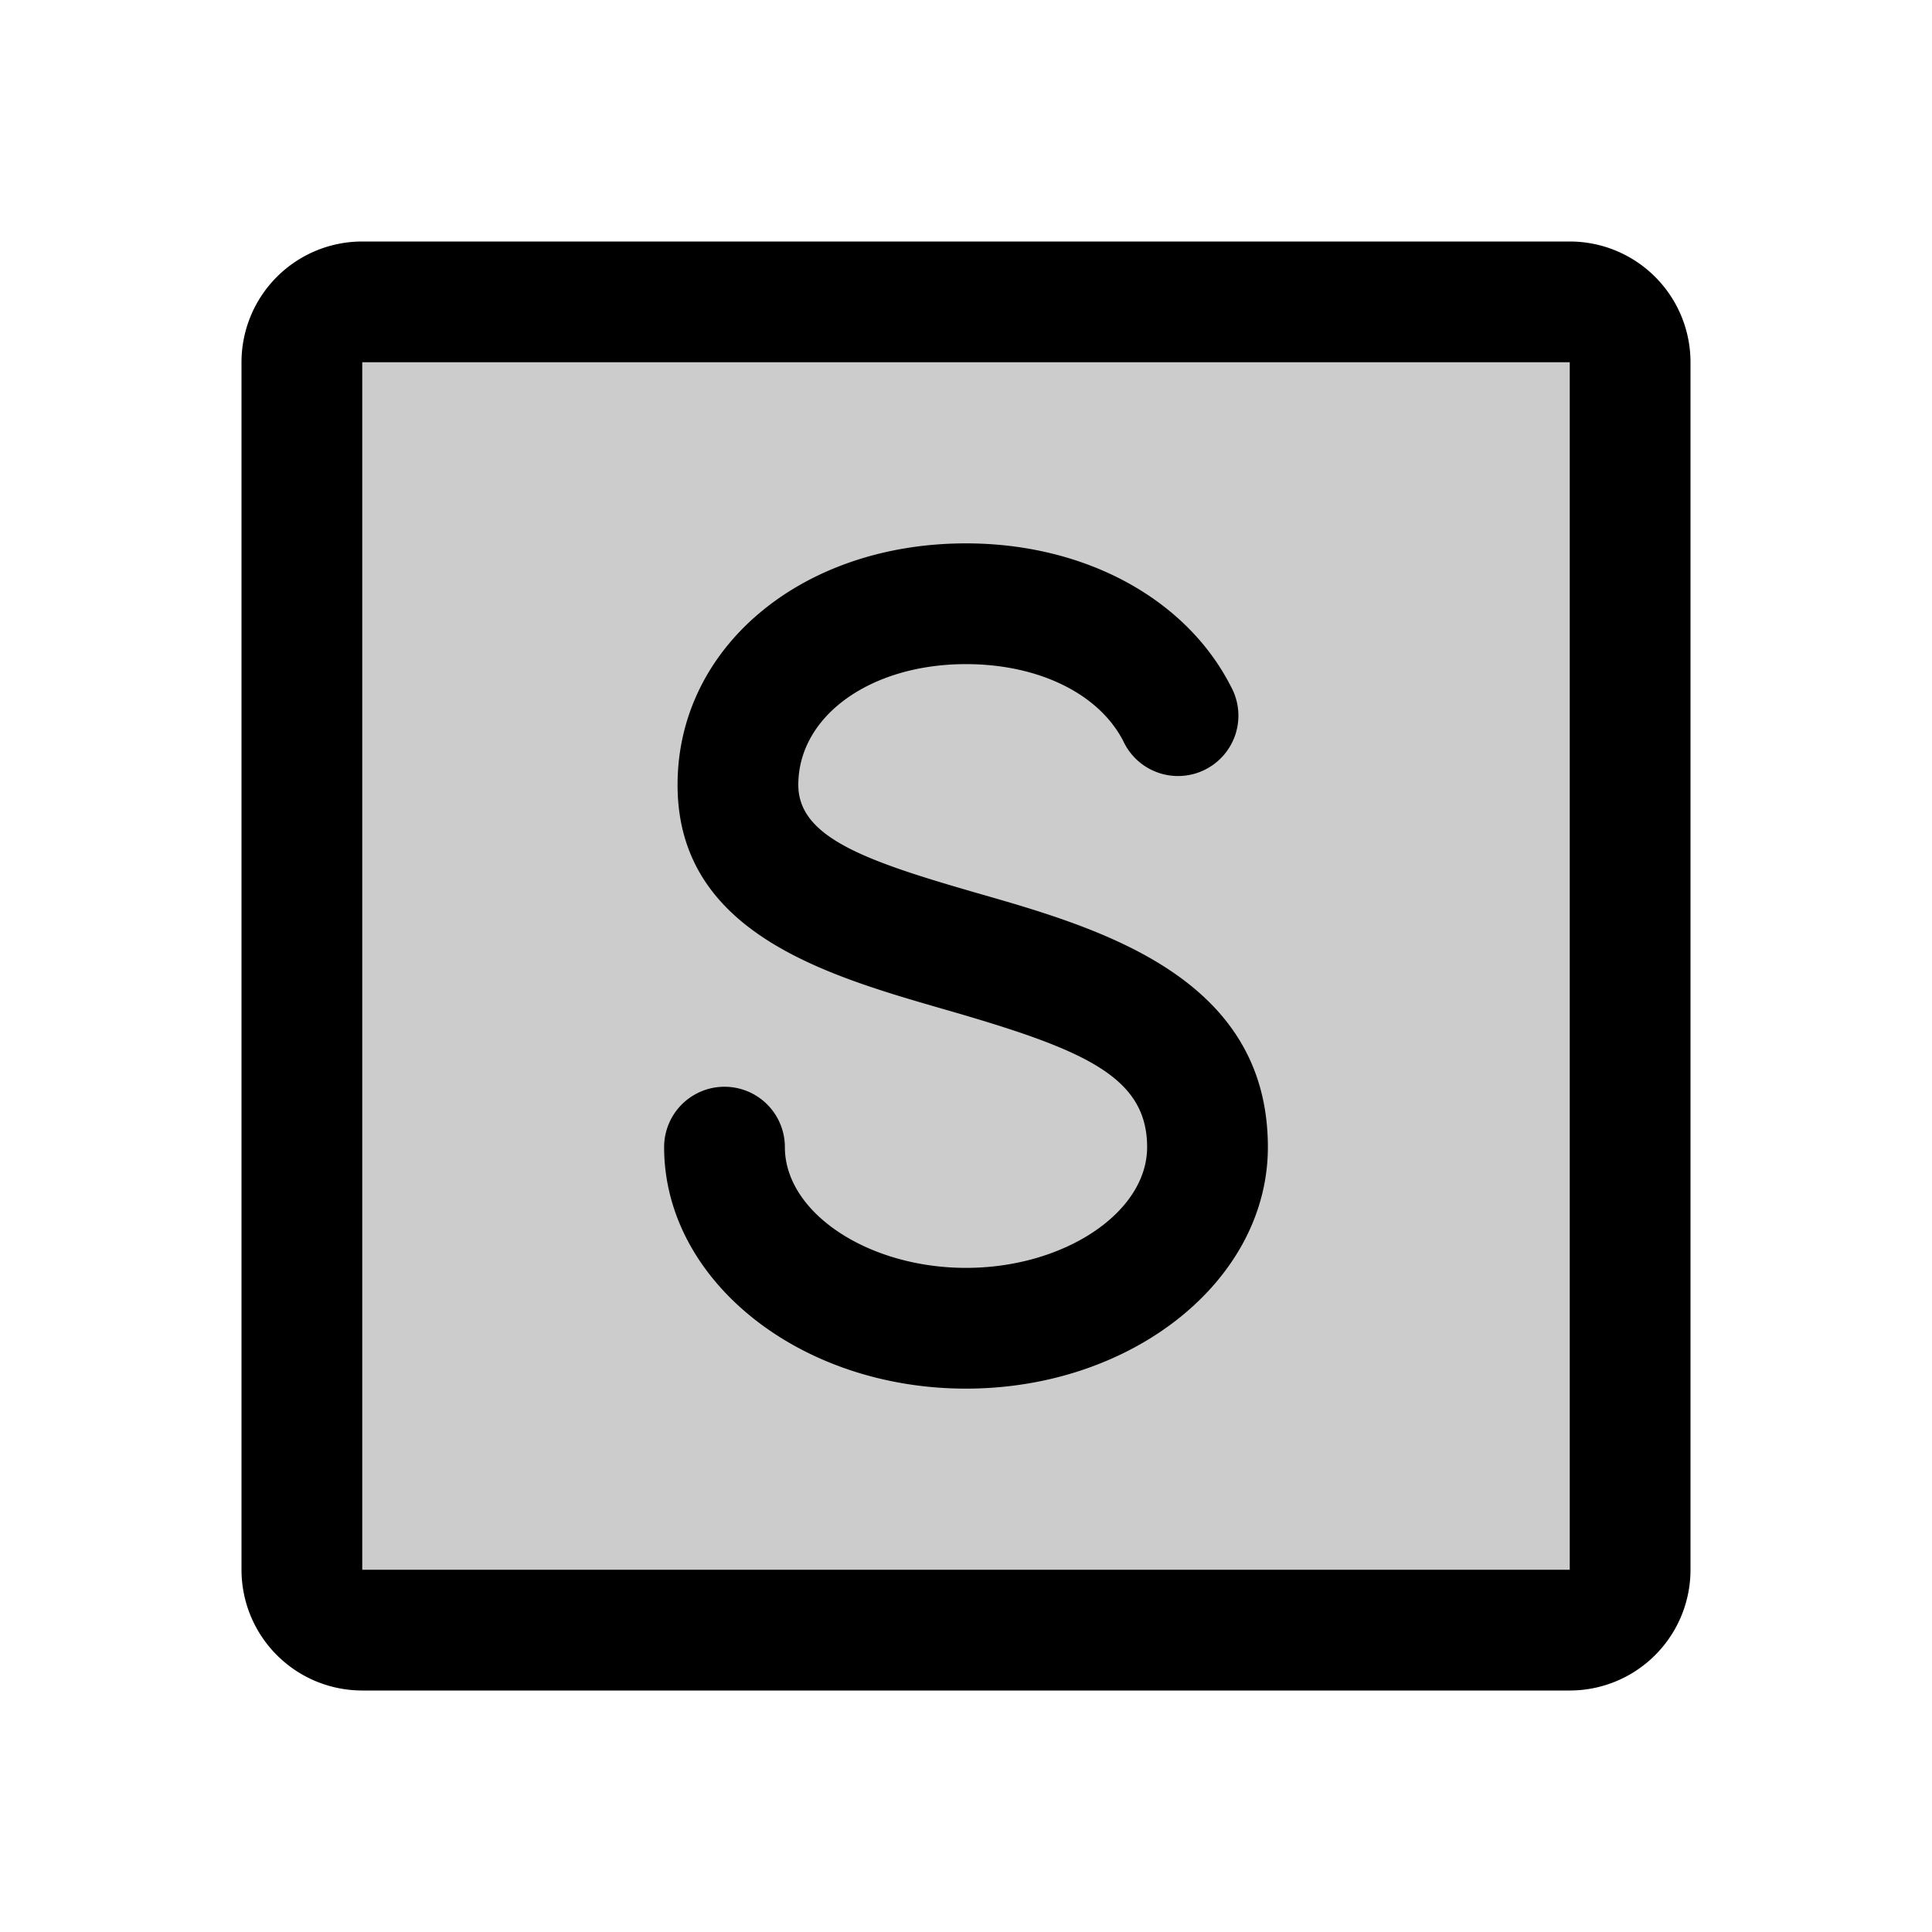 <svg xmlns="http://www.w3.org/2000/svg" xmlns:xlink="http://www.w3.org/1999/xlink" width="256" height="256" viewBox="0 0 256 256"><g fill="currentColor"><path d="M216 48v160a8 8 0 0 1-8 8H48a8 8 0 0 1-8-8V48a8 8 0 0 1 8-8h160a8 8 0 0 1 8 8" opacity=".2"/><path d="M168 152c0 17.65-17.94 32-40 32s-40-14.35-40-32a8 8 0 0 1 16 0c0 8.67 11 16 24 16s24-7.33 24-16c0-9.48-8.61-13-26.88-18.26c-15.75-4.54-35.34-10.19-35.34-29.74c0-18.24 16.43-32 38.22-32c15.72 0 29.18 7.3 35.12 19a8 8 0 1 1-14.27 7.22C145.64 91.94 137.65 88 128 88c-12.67 0-22.22 6.88-22.22 16c0 7 9 10.1 23.77 14.36C145.78 123 168 129.45 168 152m56-104v160a16 16 0 0 1-16 16H48a16 16 0 0 1-16-16V48a16 16 0 0 1 16-16h160a16 16 0 0 1 16 16m-16 160V48H48v160z"/></g></svg>